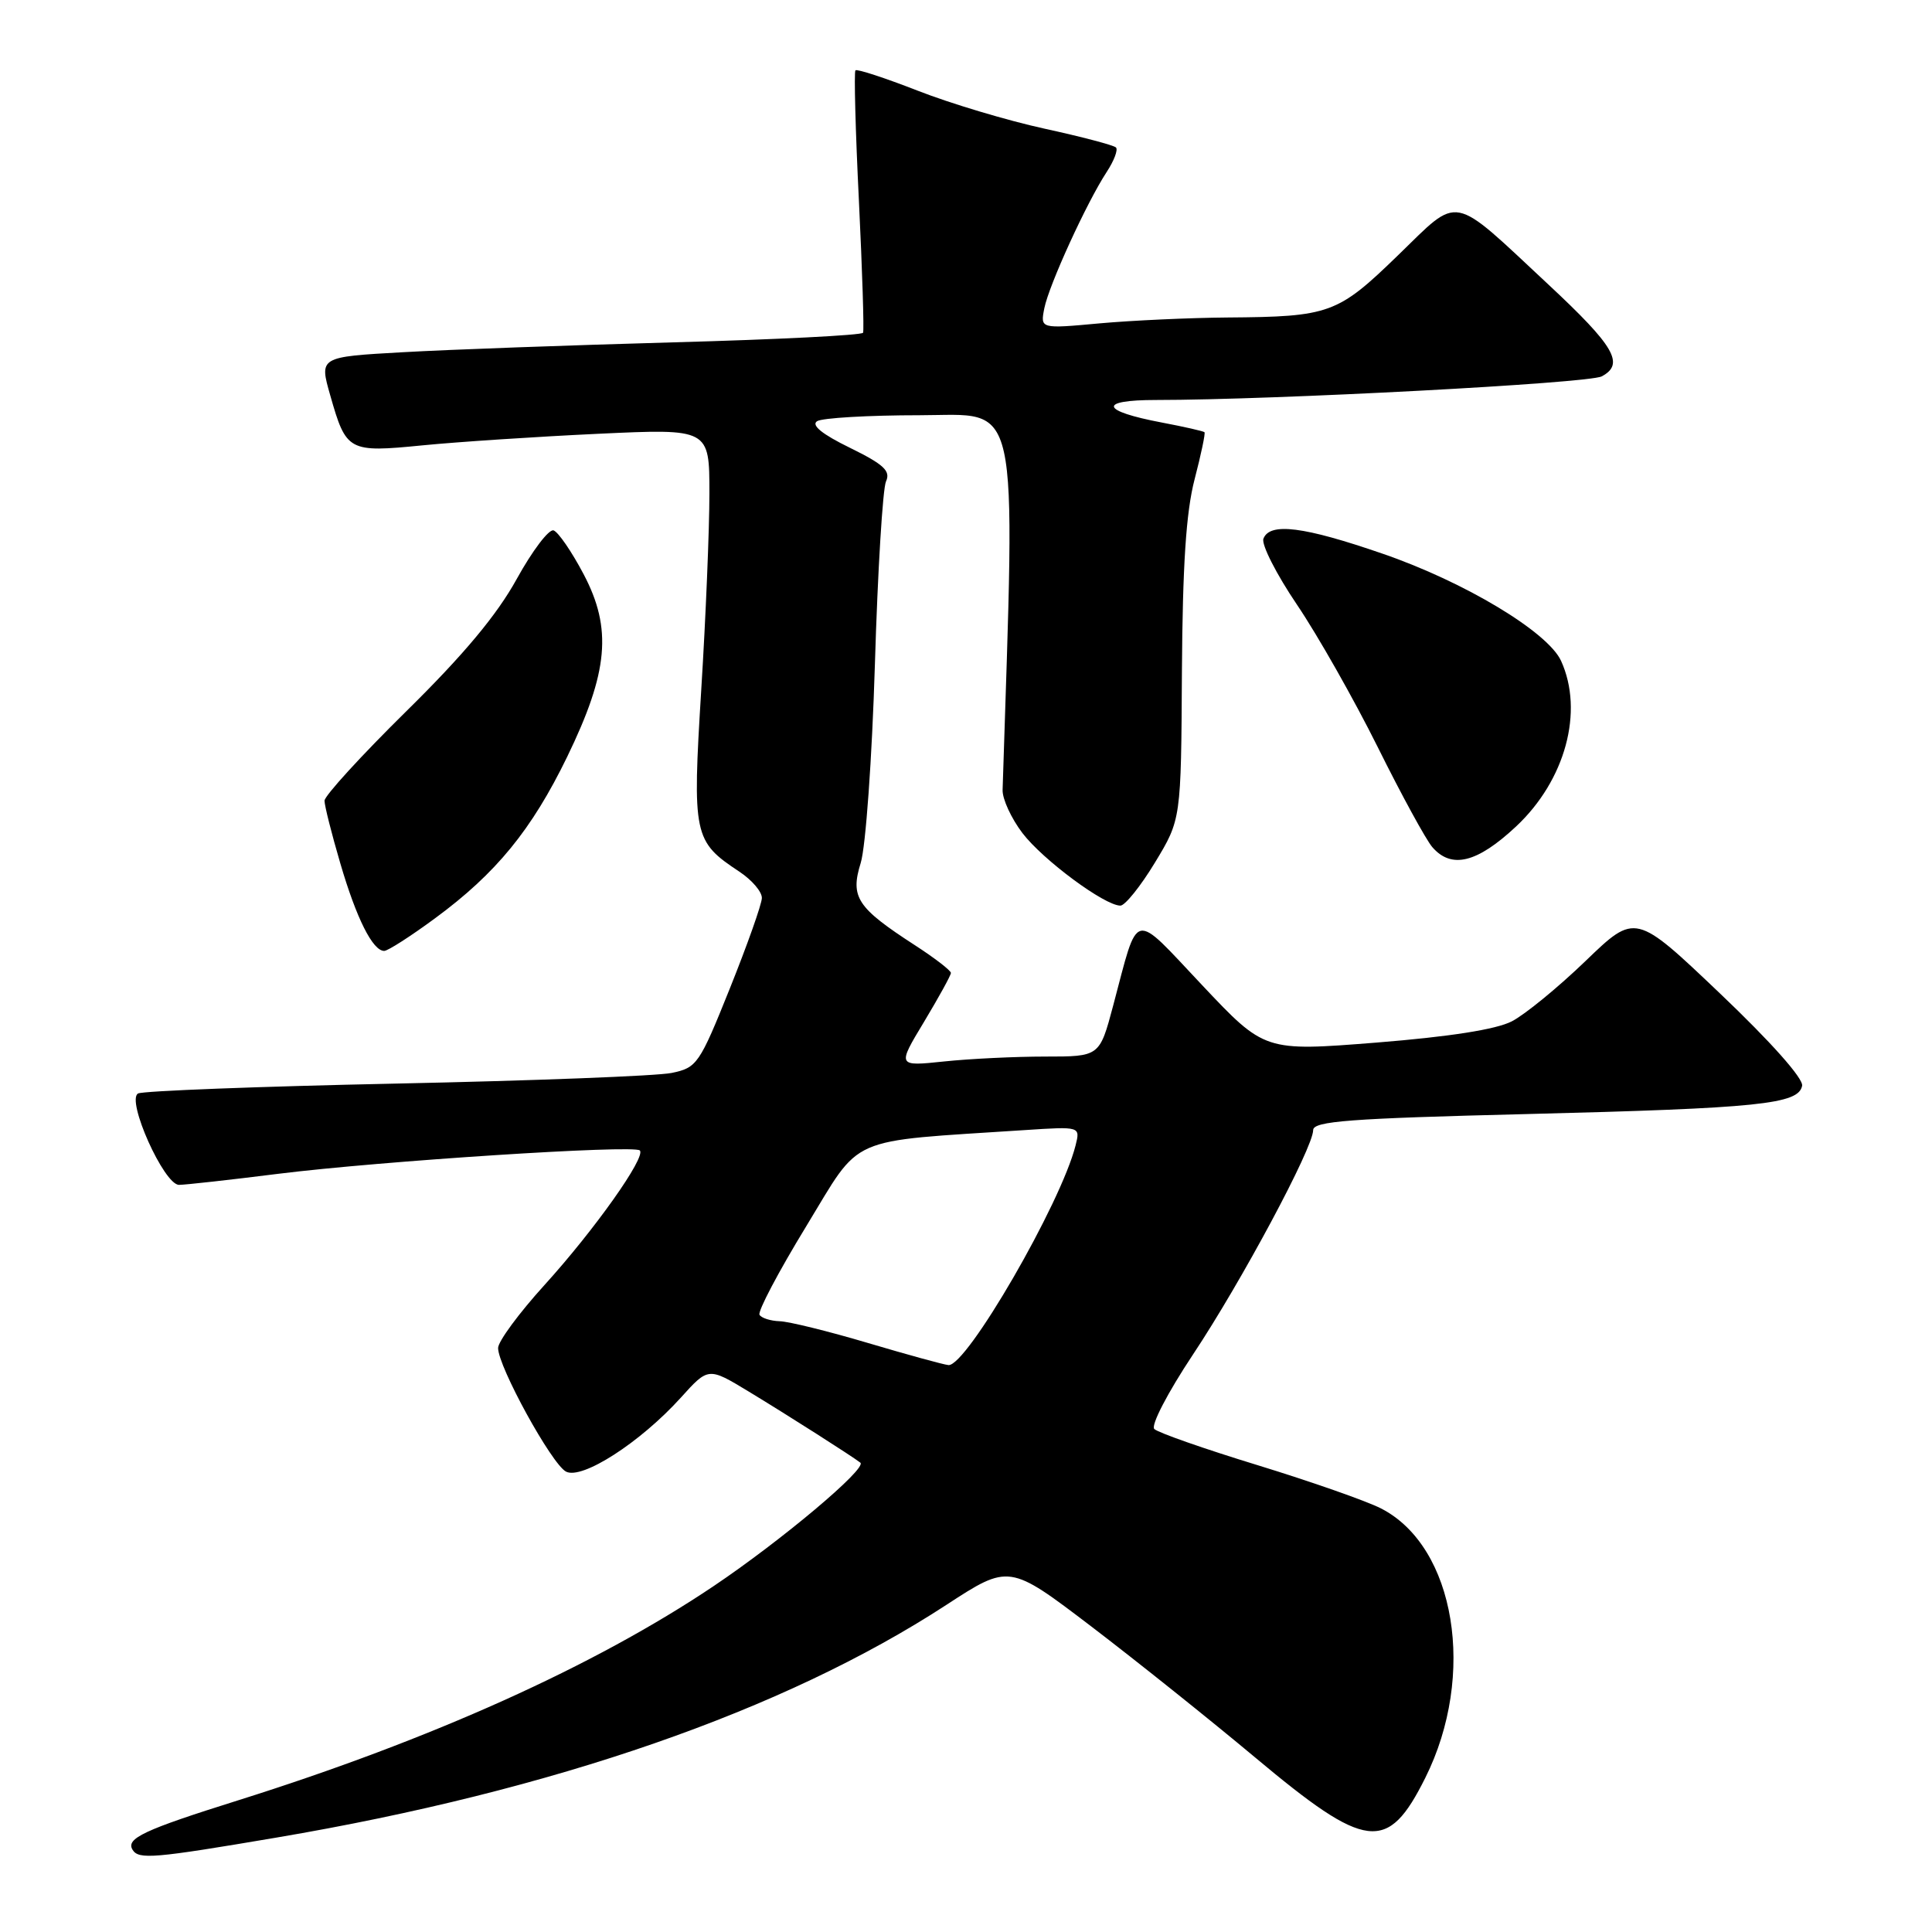 <?xml version="1.0" encoding="UTF-8" standalone="no"?>
<!DOCTYPE svg PUBLIC "-//W3C//DTD SVG 1.1//EN" "http://www.w3.org/Graphics/SVG/1.1/DTD/svg11.dtd" >
<svg xmlns="http://www.w3.org/2000/svg" xmlns:xlink="http://www.w3.org/1999/xlink" version="1.1" viewBox="0 0 256 256">
 <g >
 <path fill="currentColor"
d=" M 36.63 243.49 C 73.36 237.27 103.90 226.66 125.36 212.68 C 133.72 207.23 133.72 207.23 144.61 215.52 C 150.60 220.09 160.34 227.88 166.26 232.83 C 181.08 245.24 183.86 245.58 188.86 235.57 C 195.66 221.96 192.86 204.93 183.00 199.88 C 181.07 198.89 173.72 196.32 166.66 194.15 C 159.60 191.99 153.43 189.83 152.95 189.35 C 152.47 188.87 154.71 184.55 158.07 179.49 C 164.49 169.84 174.00 152.08 174.00 149.75 C 174.00 148.56 178.80 148.20 202.25 147.62 C 233.13 146.85 238.32 146.31 238.79 143.87 C 238.97 142.91 234.66 138.06 227.89 131.62 C 216.70 120.97 216.70 120.97 210.10 127.33 C 206.47 130.83 202.07 134.43 200.33 135.33 C 198.24 136.41 192.09 137.37 182.36 138.15 C 167.57 139.32 167.57 139.32 159.30 130.55 C 149.92 120.61 150.93 120.37 147.50 133.25 C 145.70 140.00 145.70 140.00 138.50 140.00 C 134.54 140.00 128.50 140.29 125.09 140.65 C 118.88 141.30 118.88 141.30 122.44 135.40 C 124.39 132.15 126.00 129.24 126.00 128.92 C 126.00 128.60 123.85 126.94 121.22 125.24 C 113.55 120.27 112.64 118.89 114.05 114.34 C 114.71 112.21 115.55 100.50 115.93 88.00 C 116.30 75.62 116.97 64.73 117.40 63.79 C 118.04 62.40 117.11 61.54 112.61 59.33 C 108.94 57.54 107.45 56.33 108.27 55.81 C 108.94 55.38 115.07 55.02 121.88 55.02 C 135.30 55.00 134.54 51.56 132.85 104.67 C 132.81 105.87 134.00 108.44 135.48 110.39 C 138.20 113.95 146.37 120.00 148.46 120.00 C 149.07 120.00 151.14 117.43 153.04 114.29 C 156.50 108.58 156.50 108.58 156.61 89.04 C 156.70 74.88 157.16 67.85 158.29 63.51 C 159.15 60.21 159.74 57.40 159.60 57.27 C 159.46 57.13 156.92 56.55 153.96 55.99 C 145.81 54.45 145.43 53.00 153.19 53.00 C 168.82 53.00 210.52 50.79 212.24 49.87 C 215.31 48.23 213.95 45.89 205.19 37.72 C 192.10 25.51 193.54 25.79 185.22 33.85 C 177.24 41.59 176.20 41.97 162.63 42.07 C 157.61 42.11 149.98 42.46 145.67 42.85 C 137.84 43.57 137.84 43.57 138.38 40.84 C 139.00 37.75 143.98 26.86 146.64 22.79 C 147.62 21.30 148.17 19.84 147.87 19.54 C 147.57 19.24 143.32 18.12 138.41 17.05 C 133.51 15.98 125.95 13.72 121.61 12.02 C 117.27 10.33 113.56 9.11 113.35 9.32 C 113.15 9.52 113.35 17.30 113.81 26.59 C 114.26 35.89 114.51 43.77 114.36 44.09 C 114.20 44.42 102.92 44.99 89.29 45.36 C 75.66 45.74 59.51 46.32 53.40 46.67 C 42.30 47.29 42.30 47.29 43.76 52.39 C 45.88 59.83 46.16 59.98 56.00 59.01 C 60.67 58.55 71.14 57.86 79.25 57.48 C 94.00 56.79 94.00 56.79 94.00 65.36 C 94.00 70.08 93.52 81.79 92.92 91.38 C 91.73 110.73 91.89 111.48 97.97 115.50 C 99.63 116.60 100.98 118.17 100.95 119.00 C 100.93 119.83 99.02 125.21 96.71 130.97 C 92.68 141.01 92.35 141.48 89.00 142.17 C 87.08 142.57 70.65 143.20 52.50 143.58 C 34.35 143.96 18.96 144.55 18.30 144.89 C 16.68 145.74 21.73 157.00 23.72 157.00 C 24.51 157.00 30.41 156.35 36.83 155.54 C 50.47 153.84 84.01 151.67 84.78 152.44 C 85.63 153.30 78.78 162.96 72.15 170.27 C 68.77 173.99 66.00 177.75 66.00 178.62 C 66.00 181.07 73.08 193.97 74.99 194.99 C 77.10 196.12 84.83 191.14 90.20 185.21 C 93.86 181.15 93.86 181.15 99.18 184.37 C 104.35 187.50 112.99 193.01 114.00 193.81 C 114.93 194.56 103.54 204.13 94.54 210.18 C 78.77 220.77 57.16 230.50 31.50 238.57 C 19.05 242.48 16.64 243.61 17.57 245.11 C 18.38 246.42 20.36 246.25 36.63 243.49 Z  M 57.67 121.66 C 65.74 115.72 70.44 109.97 75.15 100.29 C 80.62 89.02 81.14 83.30 77.33 76.08 C 75.76 73.10 73.97 70.49 73.35 70.28 C 72.73 70.08 70.54 72.97 68.48 76.70 C 65.86 81.46 61.49 86.71 53.87 94.21 C 47.89 100.10 43.00 105.45 43.00 106.10 C 43.00 106.75 43.94 110.48 45.09 114.39 C 47.23 121.70 49.39 126.00 50.91 126.00 C 51.39 126.00 54.43 124.05 57.67 121.66 Z  M 200.88 109.52 C 207.42 103.40 209.90 94.27 206.85 87.57 C 205.10 83.74 194.08 77.11 183.21 73.37 C 172.75 69.76 168.25 69.19 167.41 71.38 C 167.12 72.14 169.12 76.08 171.86 80.13 C 174.60 84.18 179.41 92.67 182.56 99.00 C 185.70 105.33 188.96 111.29 189.79 112.25 C 192.33 115.18 195.72 114.34 200.88 109.52 Z  M 115.00 177.95 C 109.78 176.40 104.51 175.10 103.31 175.07 C 102.10 175.03 100.90 174.65 100.64 174.22 C 100.37 173.79 103.16 168.50 106.84 162.47 C 114.28 150.26 111.88 151.32 135.83 149.74 C 143.15 149.26 143.15 149.26 142.52 151.77 C 140.59 159.46 128.05 181.12 125.67 180.88 C 125.03 180.82 120.22 179.50 115.00 177.95 Z "/>
</g>
</svg>